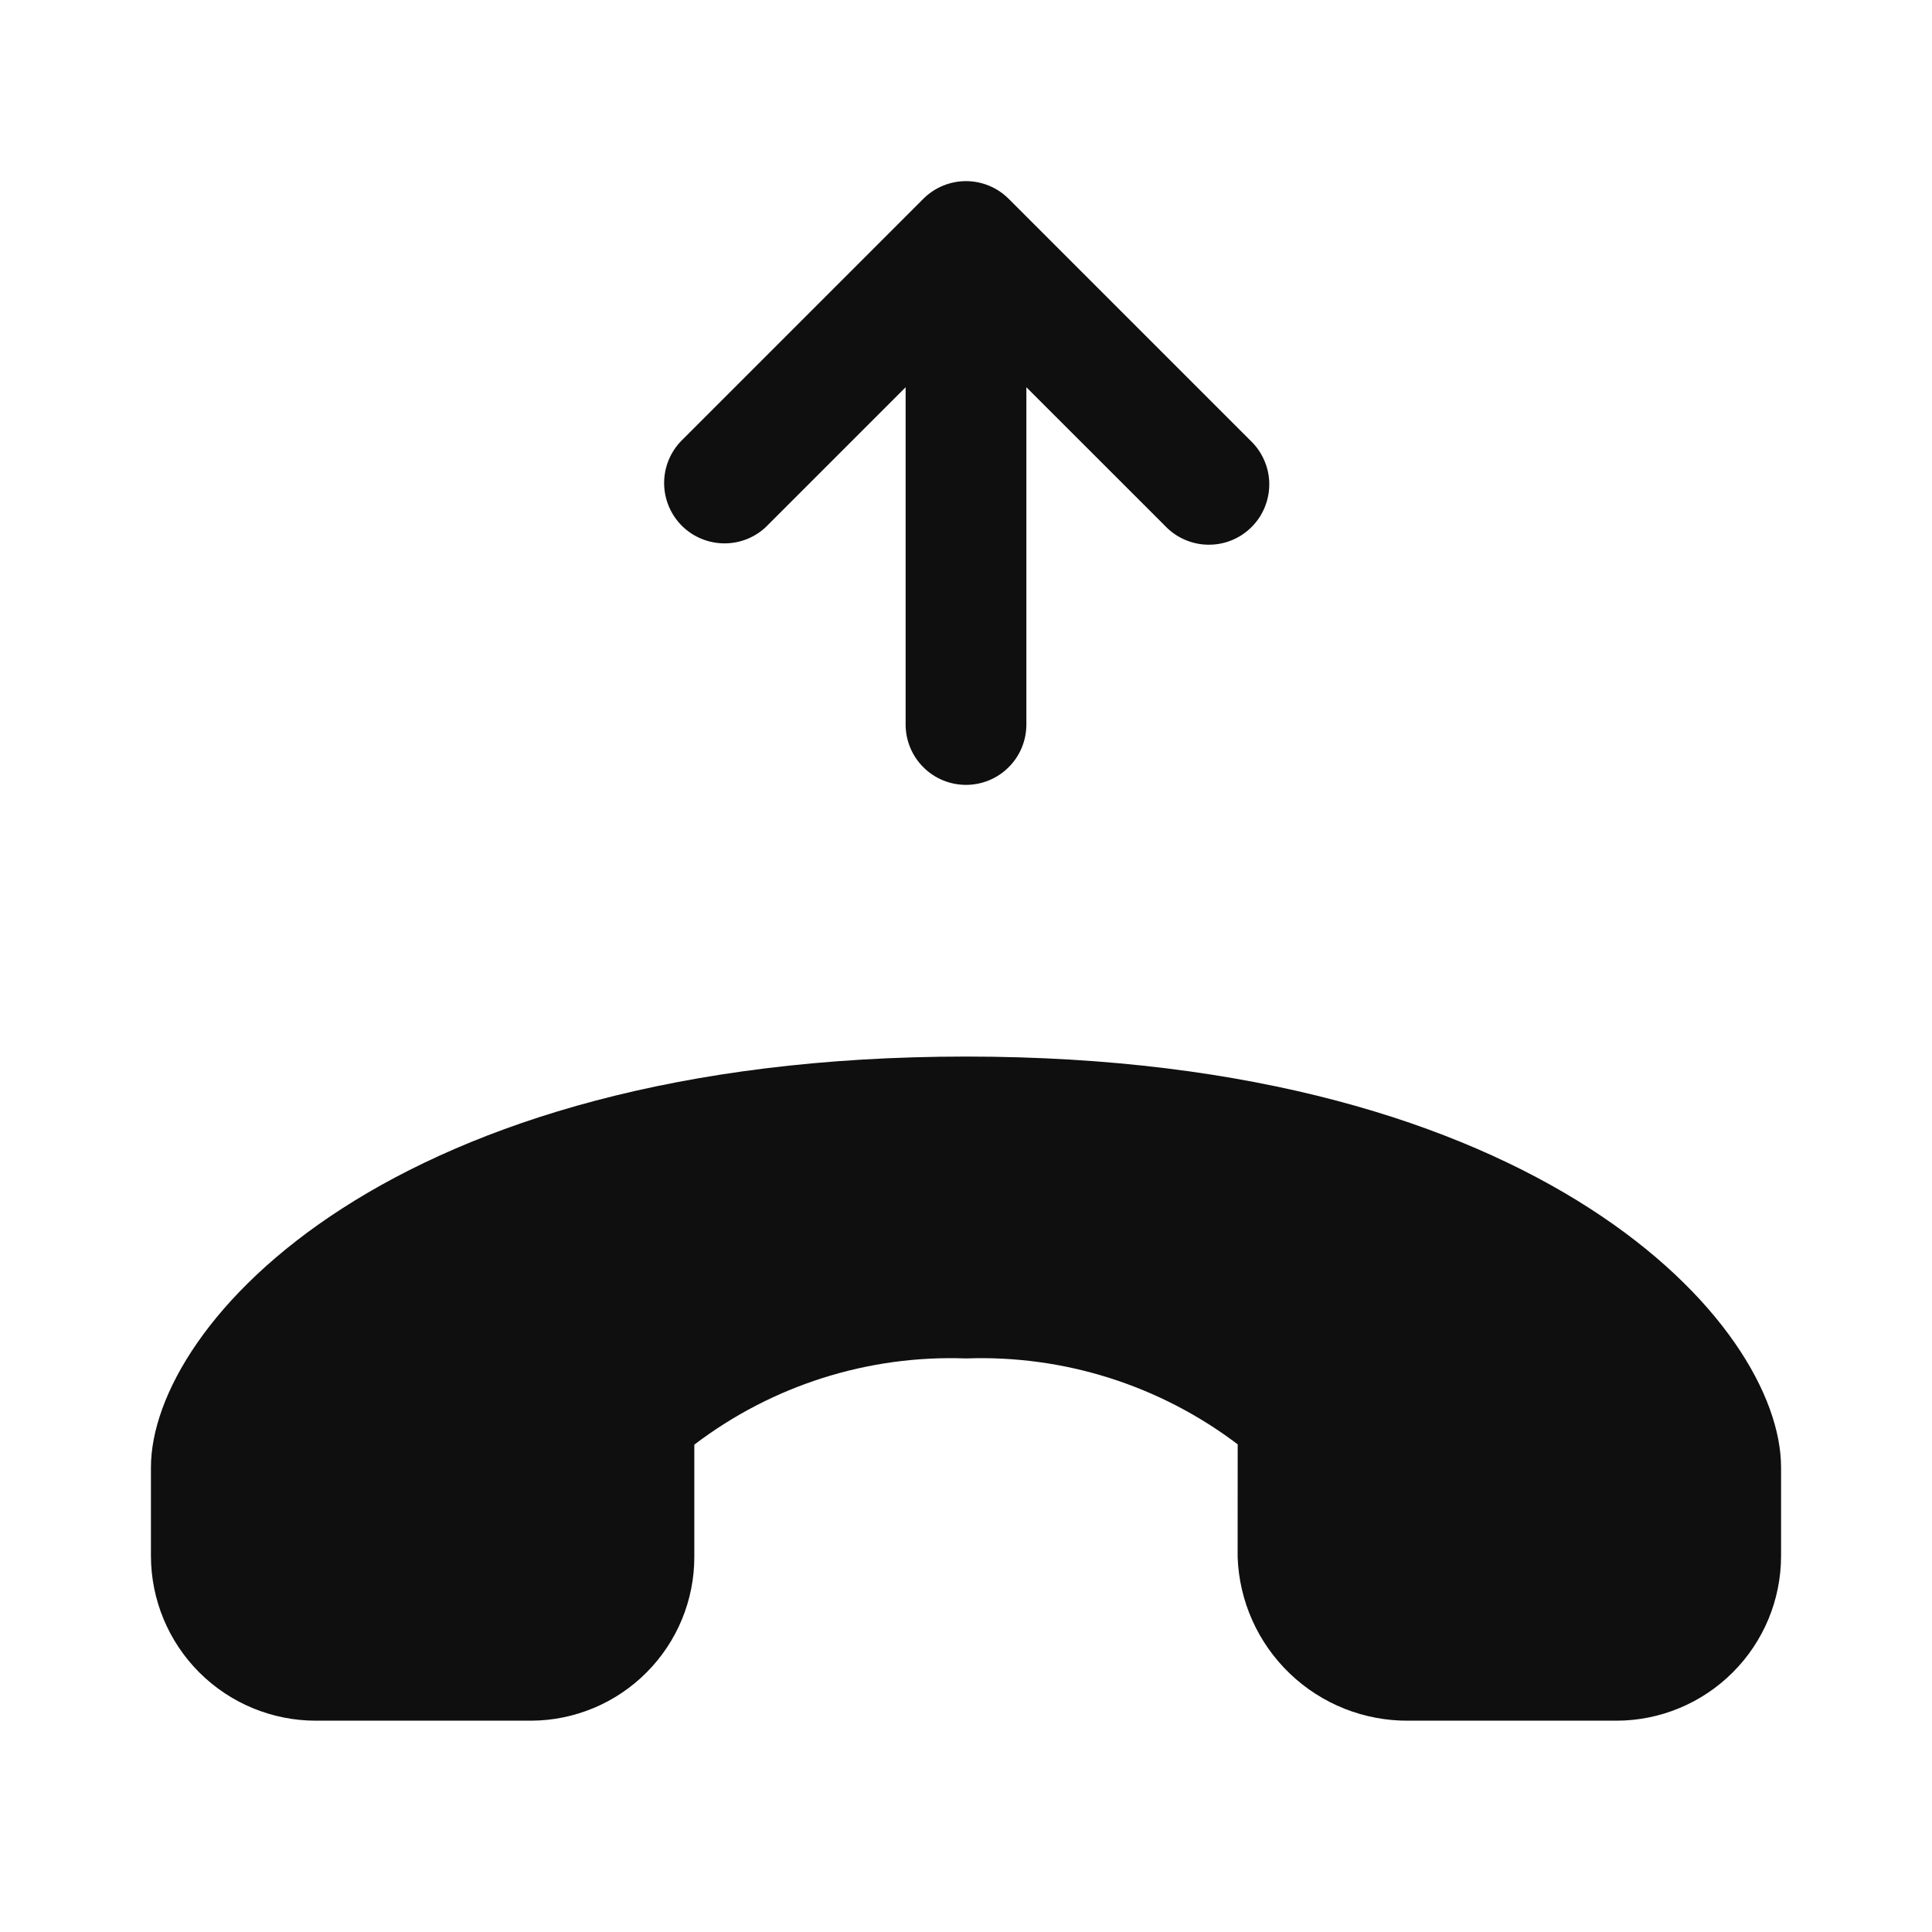 <svg width="32" height="32" viewBox="0 0 32 32" fill="none" xmlns="http://www.w3.org/2000/svg">
<path d="M12.707 8.707L15 6.414V12C15 12.265 15.105 12.52 15.293 12.707C15.48 12.895 15.735 13 16 13C16.265 13 16.52 12.895 16.707 12.707C16.895 12.52 17 12.265 17 12V6.414L19.294 8.707C19.386 8.805 19.496 8.883 19.619 8.937C19.741 8.991 19.873 9.02 20.007 9.022C20.141 9.024 20.274 9 20.399 8.949C20.523 8.899 20.636 8.824 20.73 8.729C20.825 8.635 20.9 8.522 20.95 8.397C21 8.273 21.025 8.14 21.023 8.006C21.021 7.872 20.992 7.74 20.937 7.618C20.883 7.495 20.805 7.385 20.707 7.293L16.707 3.293C16.52 3.106 16.265 3 16 3C15.735 3 15.48 3.106 15.293 3.293L11.293 7.293C11.105 7.481 11 7.735 11 8C11 8.266 11.106 8.52 11.293 8.708C11.481 8.895 11.736 9 12.001 9C12.266 9 12.521 8.895 12.708 8.707H12.707ZM2.5 24.305C2.5 21.932 6.46 17.5 16 17.5C25.54 17.5 29.5 21.932 29.5 24.305V25.771C29.5 26.495 29.212 27.189 28.7 27.7C28.188 28.212 27.495 28.5 26.771 28.5H23.331C22.599 28.506 21.893 28.227 21.364 27.72C20.835 27.214 20.525 26.522 20.499 25.79L20.5 23.923C19.209 22.944 17.619 22.441 16 22.5C14.38 22.441 12.79 22.946 11.5 23.928V25.781C11.502 26.5 11.218 27.19 10.711 27.699C10.205 28.209 9.517 28.497 8.798 28.5H5.228C4.505 28.499 3.811 28.211 3.3 27.7C2.788 27.188 2.501 26.494 2.5 25.771V24.305Z" fill="#0F0F0F"/>
</svg>

